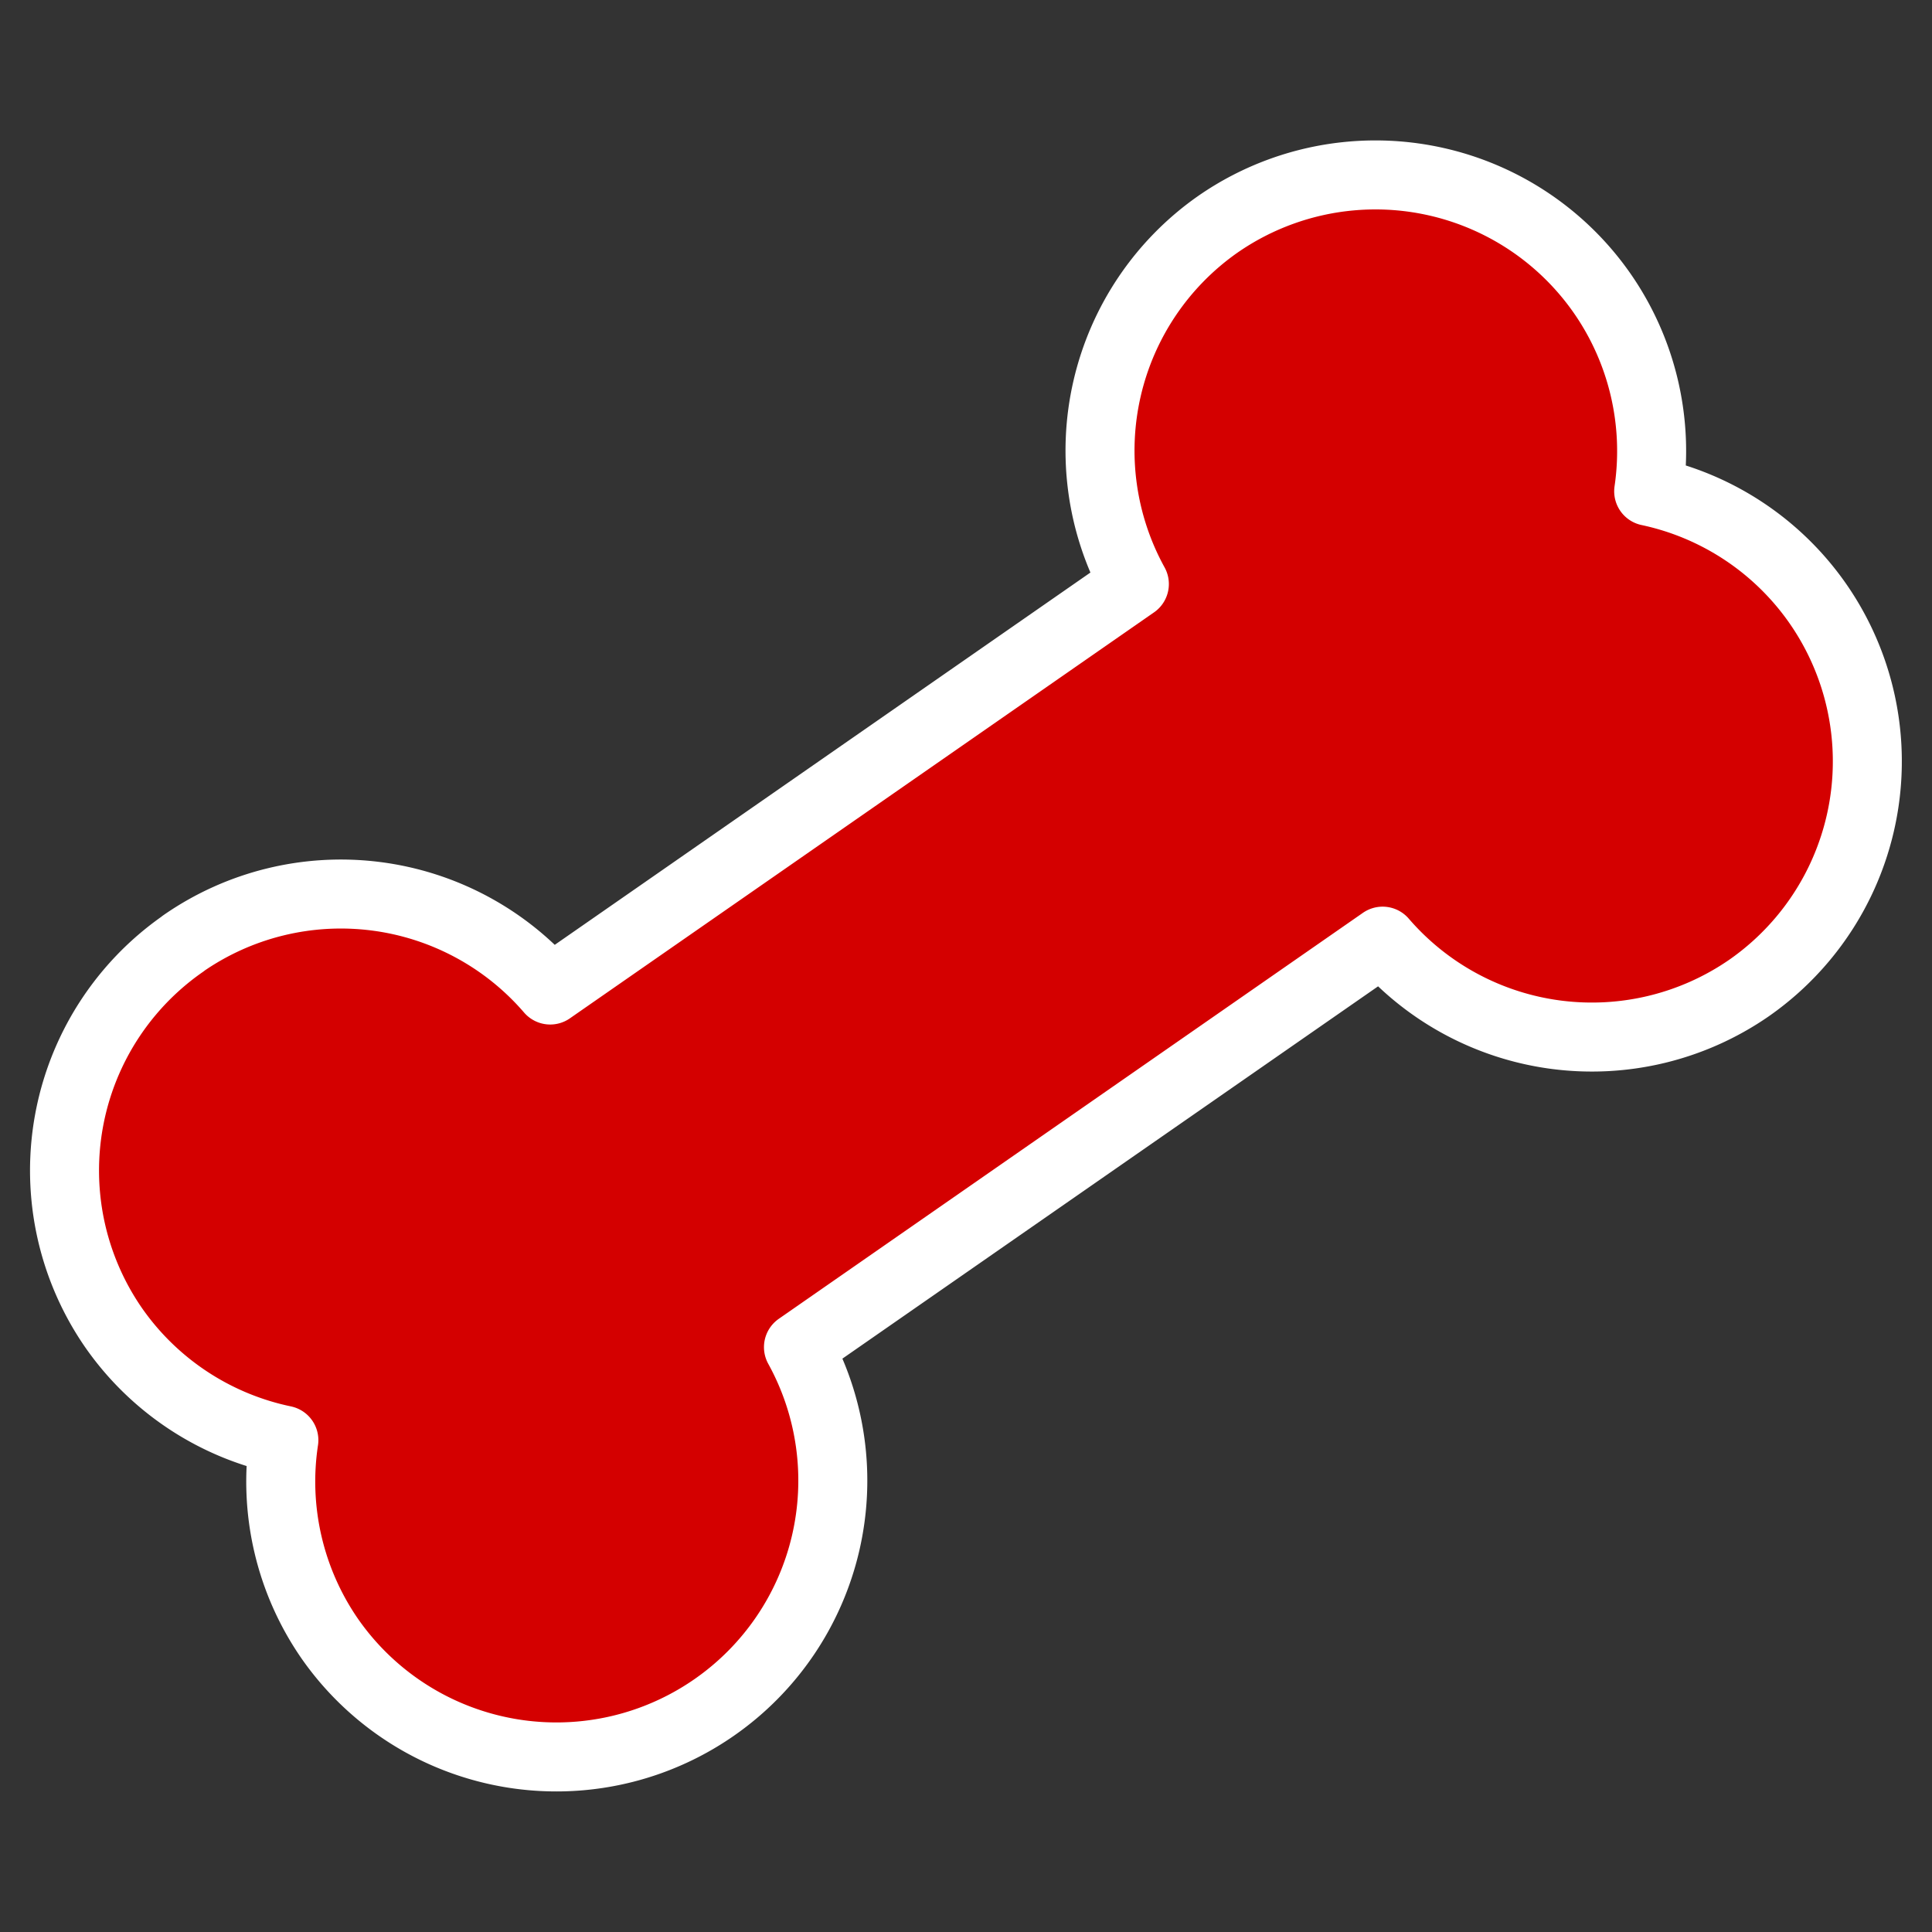 <svg viewBox="0 0 14 14" xmlns="http://www.w3.org/2000/svg"><rect x="0" y="0" width="14" height="14" fill="#333333" stroke="none"/><path d="m1.327 6.838a2.002 2.002 0 0 0 -.501 2.787 2.002 2.002 0 0 0 1.231.811 2.002 2.002 0 0 0 .331 1.436 2.002 2.002 0 0 0 2.787.501 2.002 2.002 0 0 0 .611-2.611l4.233-2.942a2.002 2.002 0 0 0 2.653.341 2.002 2.002 0 0 0 .501-2.787 2.002 2.002 0 0 0 -1.226-.814 2.002 2.002 0 0 0 -.336-1.433 2.002 2.002 0 0 0 -2.787-.501 2.002 2.002 0 0 0 -.604 2.606l-4.233 2.942a2.002 2.002 0 0 0 -2.66-.337z" fill="#d40000" stroke="#fff" stroke-linecap="round" stroke-linejoin="round" stroke-width=".5"/></svg>